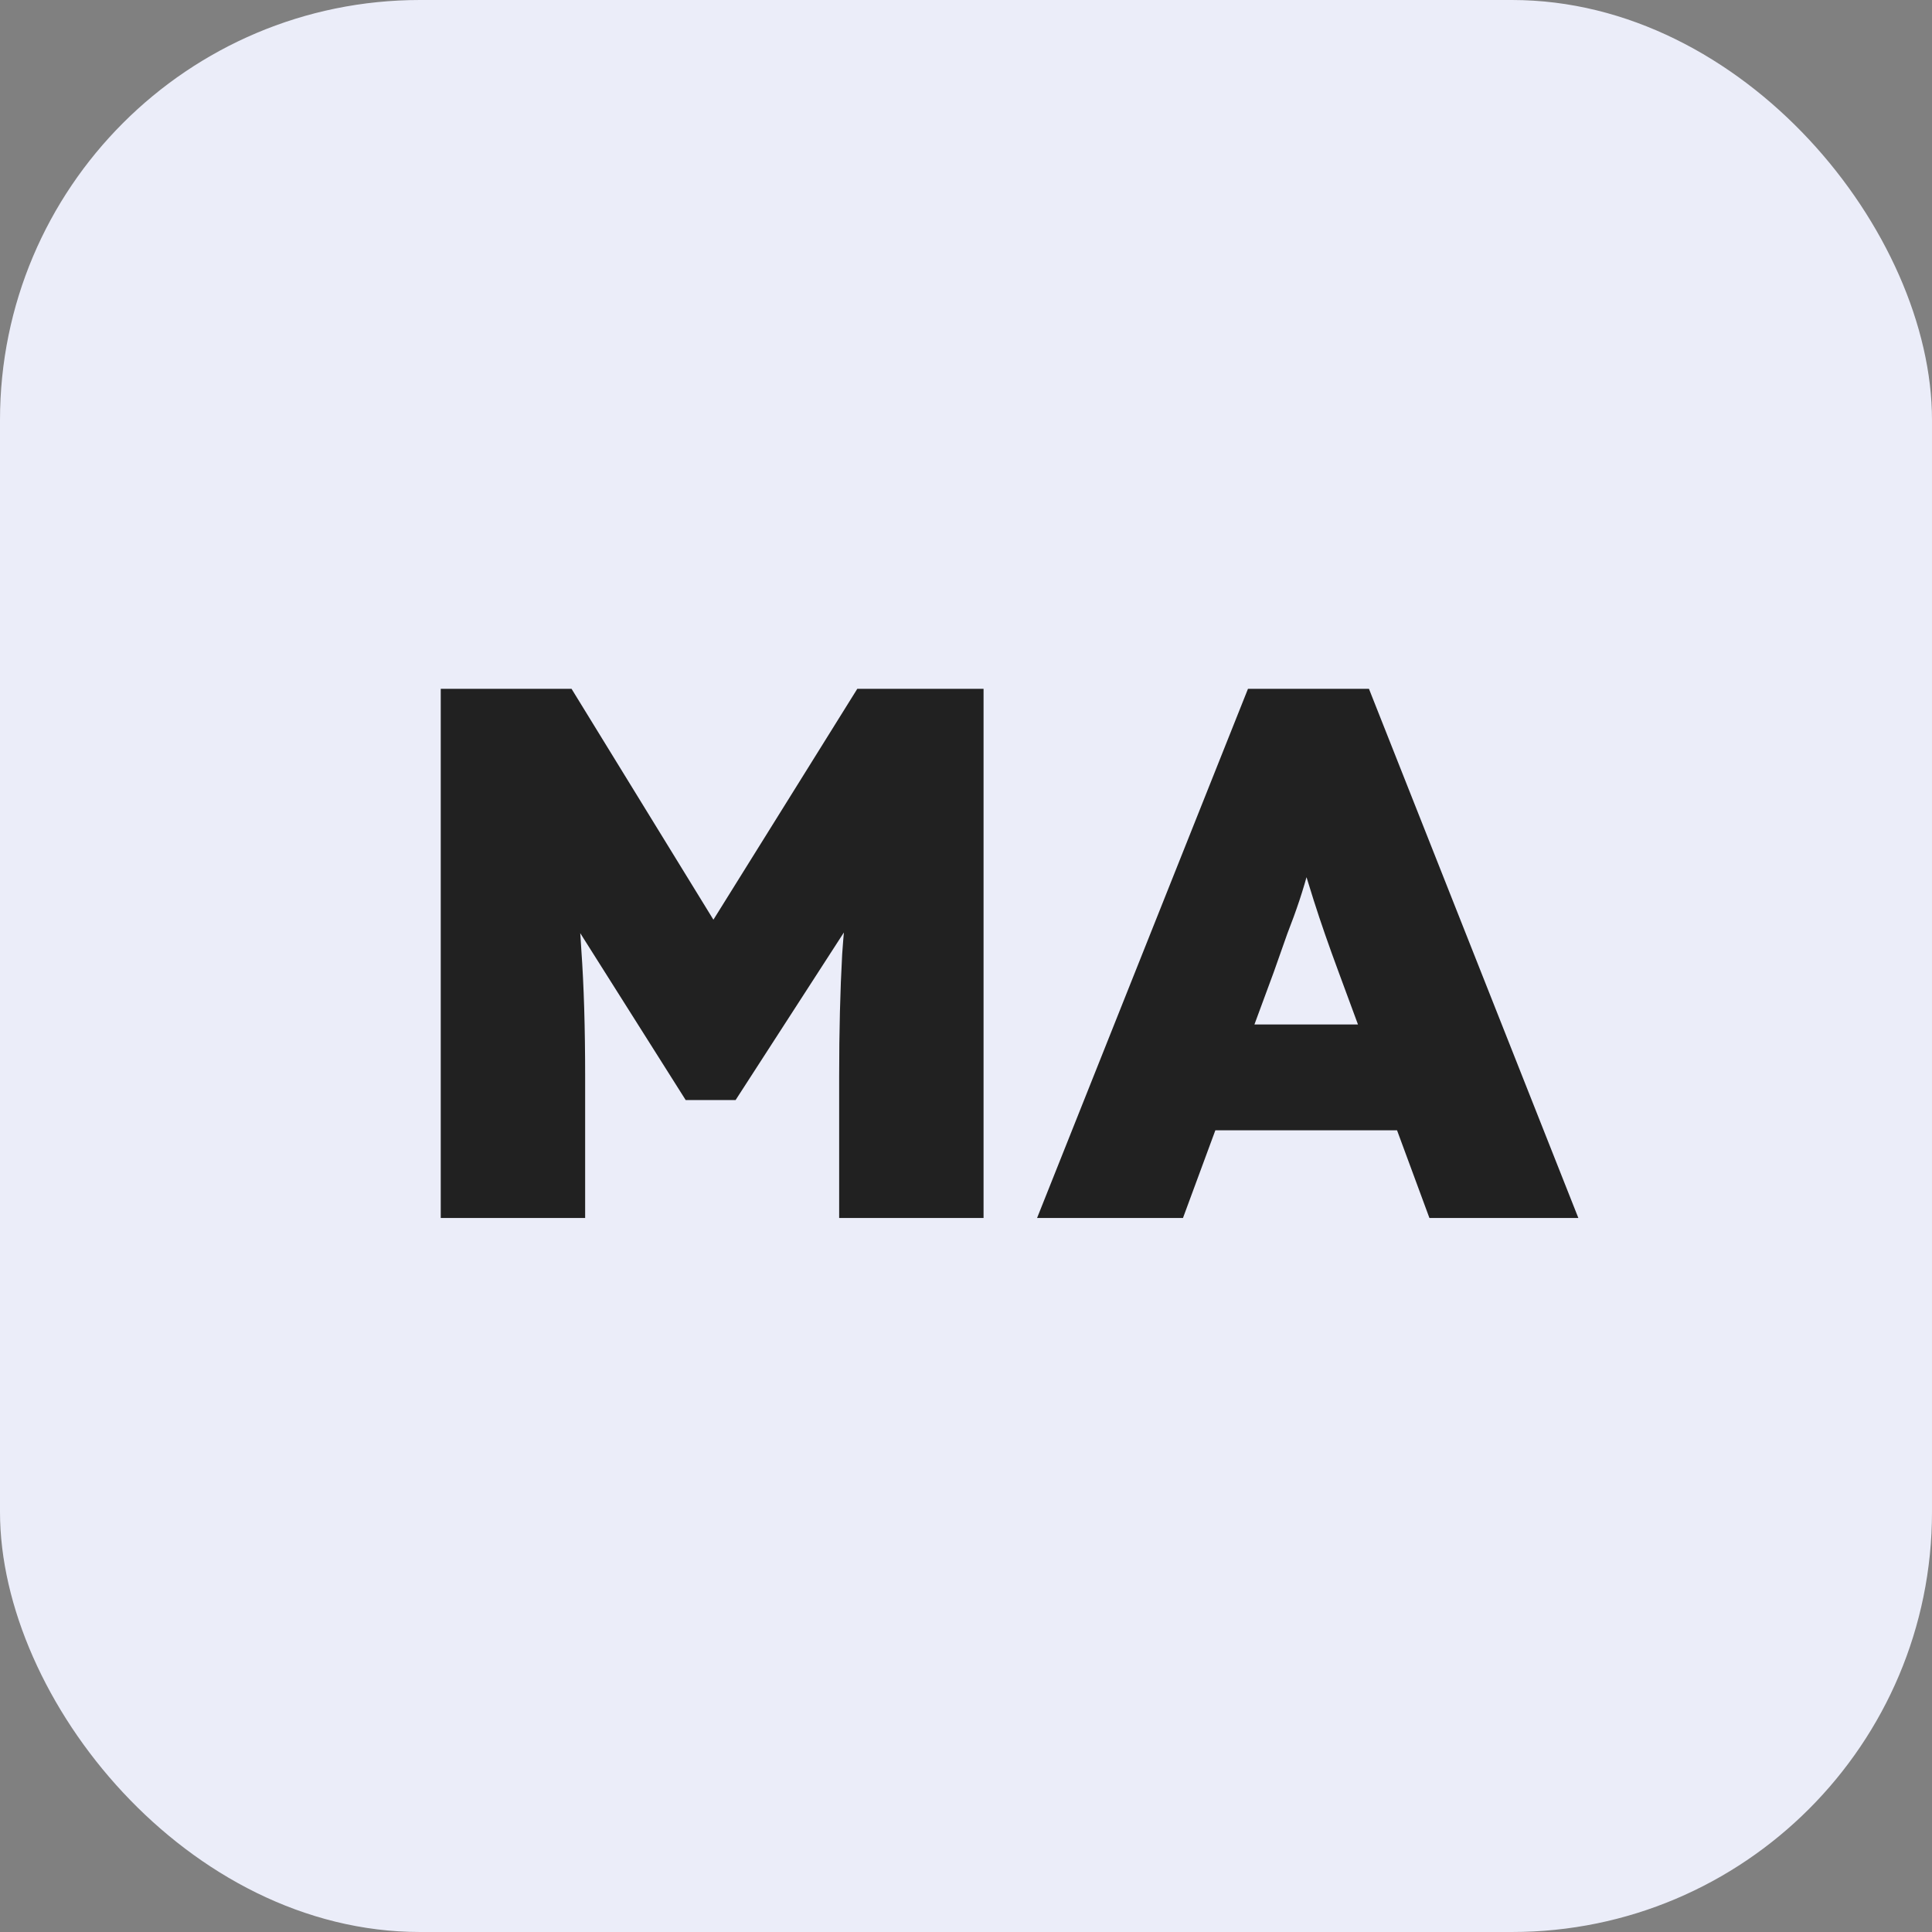 <svg width="46" height="46" viewBox="0 0 46 46" fill="none" xmlns="http://www.w3.org/2000/svg">
<rect x="0" y="0" width="46" height="46" fill="#808080" stroke="none"/>
<rect width="46" height="46" rx="10" fill="#EBEDF9"/>
<path d="M10.494 29V16.4H13.608L18.198 23.87L15.768 23.852L20.412 16.4H23.418V29H19.98V25.634C19.98 24.554 20.004 23.582 20.052 22.718C20.112 21.854 20.208 20.996 20.34 20.144L20.736 21.206L17.514 26.192H16.326L13.176 21.206L13.572 20.144C13.704 20.948 13.794 21.776 13.842 22.628C13.902 23.468 13.932 24.47 13.932 25.634V29H10.494ZM24.692 29L29.714 16.4H32.594L37.58 29H34.034L31.874 23.15C31.754 22.826 31.646 22.526 31.55 22.25C31.454 21.974 31.364 21.704 31.28 21.44C31.196 21.176 31.112 20.906 31.028 20.63C30.956 20.354 30.89 20.054 30.83 19.73L31.406 19.712C31.334 20.06 31.256 20.372 31.172 20.648C31.1 20.924 31.022 21.188 30.938 21.44C30.854 21.692 30.758 21.956 30.65 22.232C30.554 22.508 30.446 22.814 30.326 23.15L28.166 29H24.692ZM27.14 26.912L28.202 24.392H34.034L35.024 26.912H27.14Z" fill="#212121"/>
</svg>
